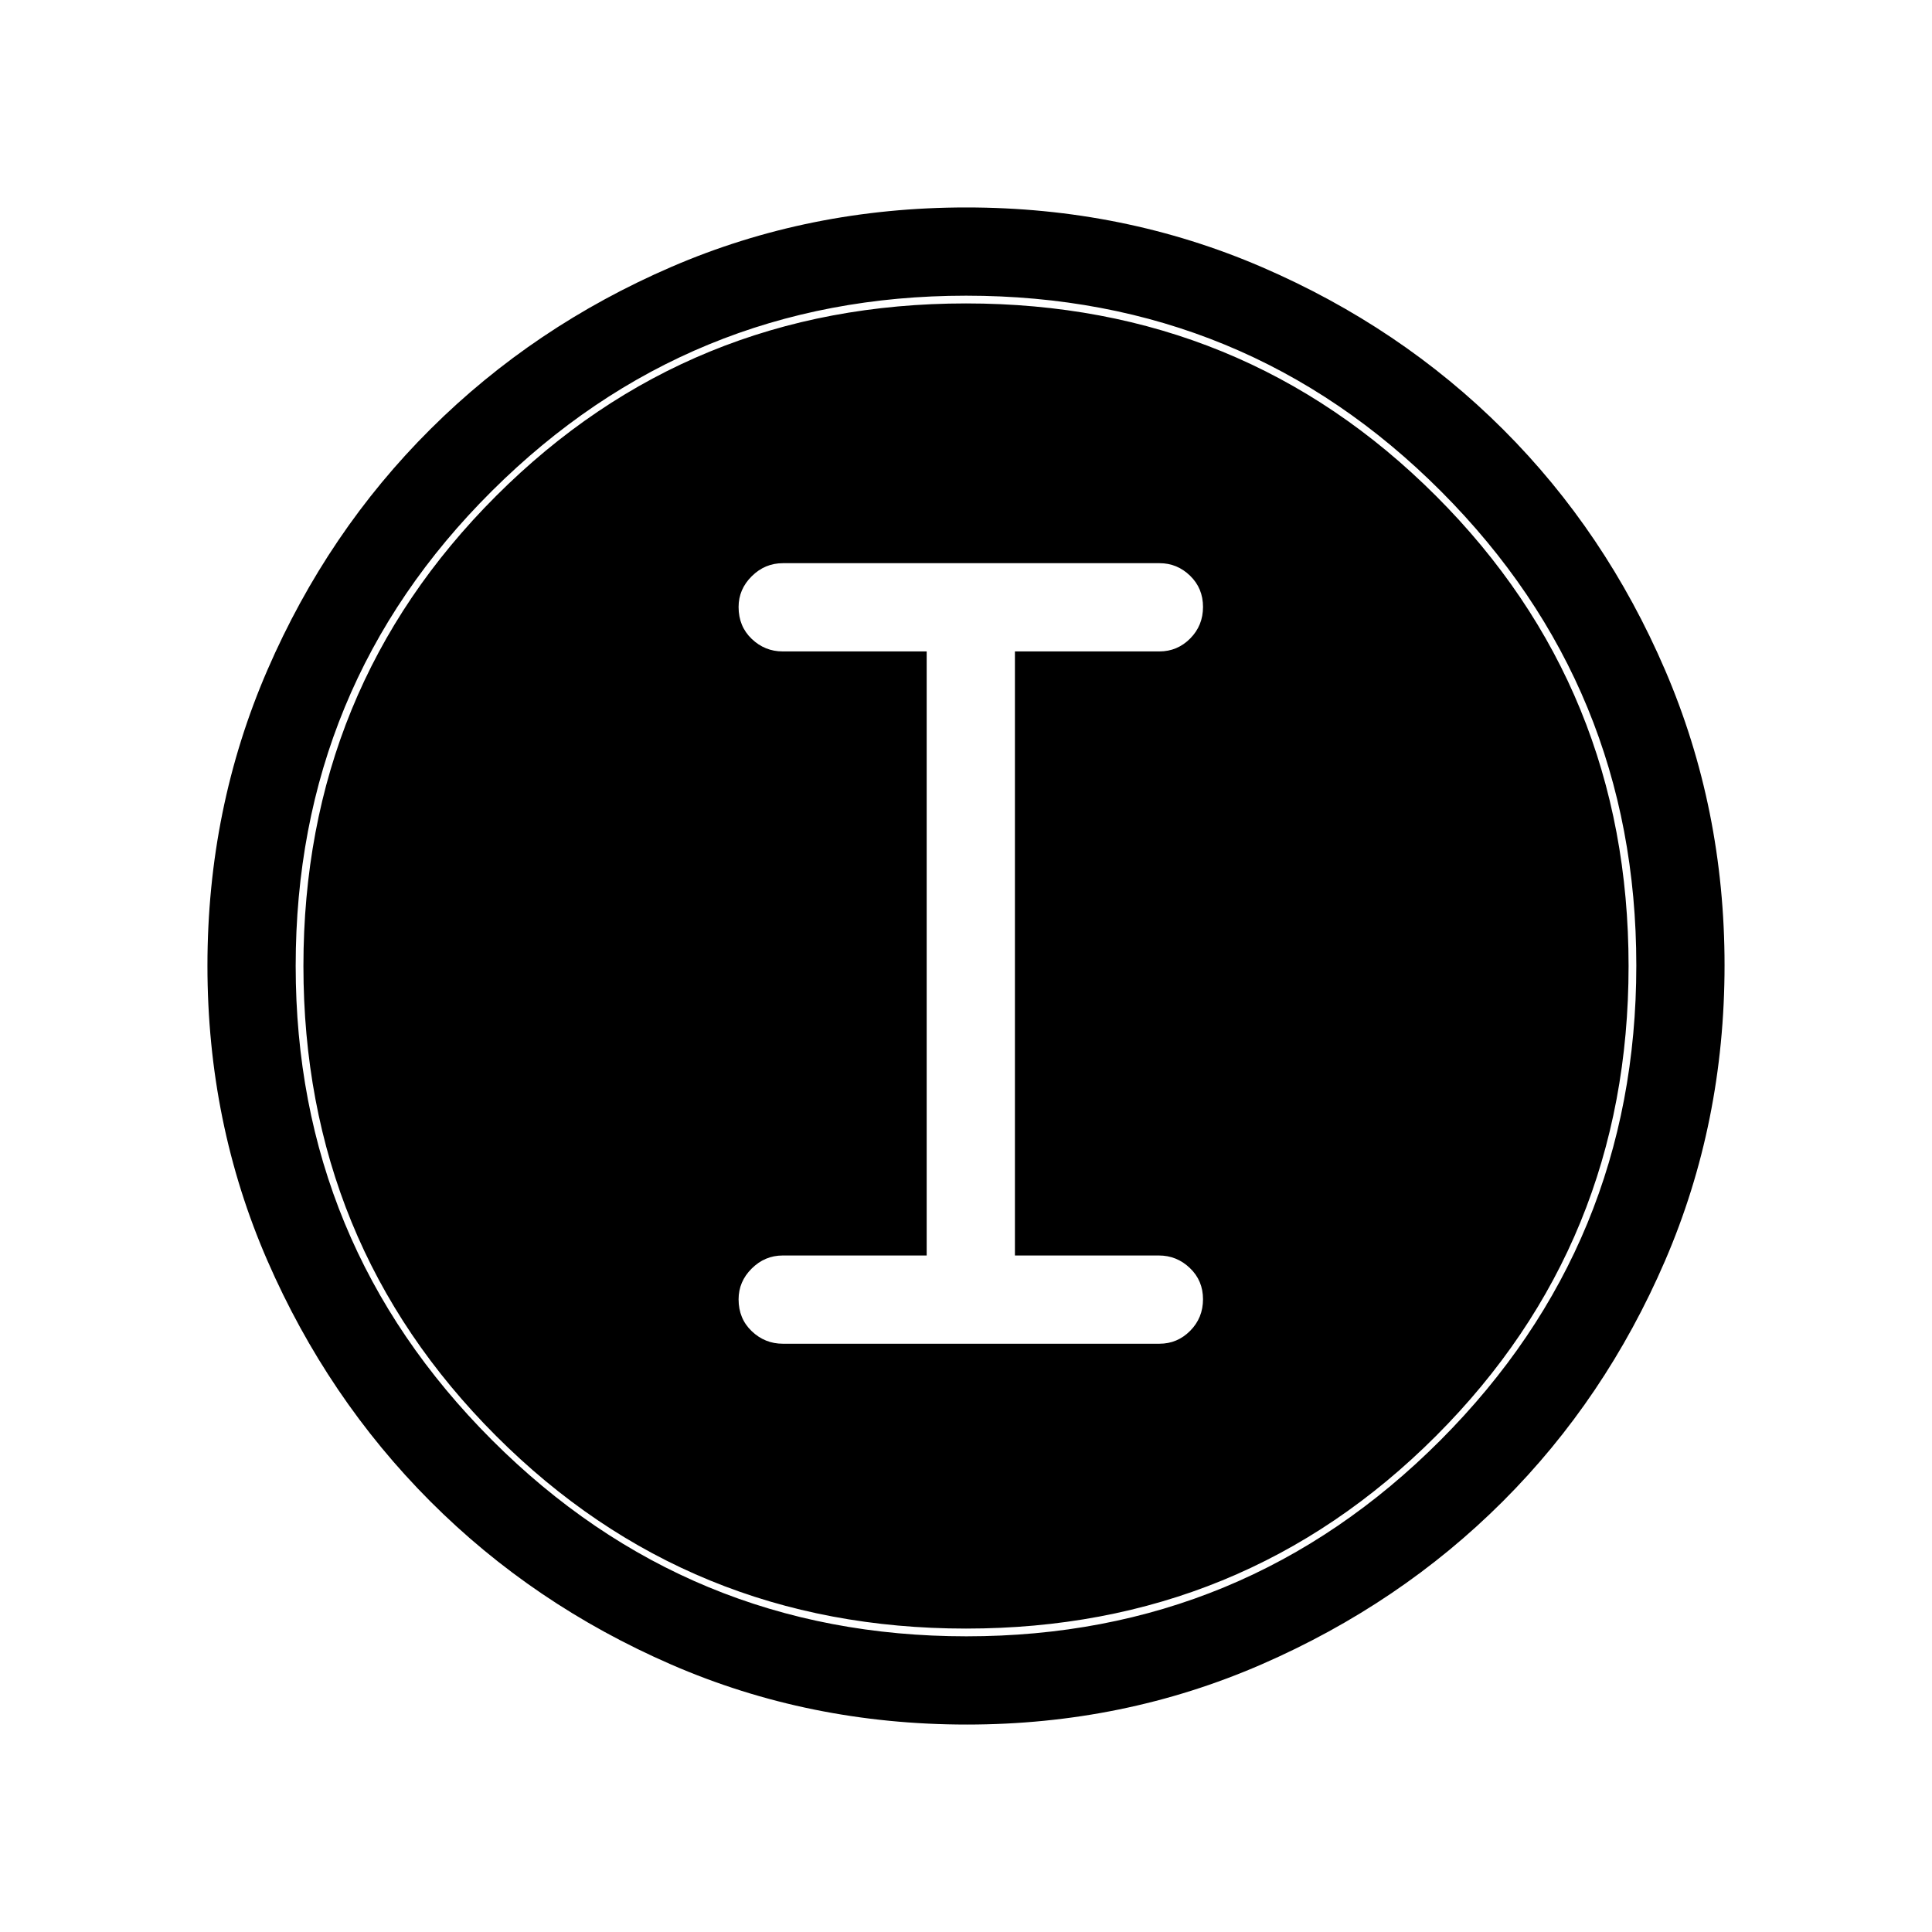 <svg xmlns="http://www.w3.org/2000/svg" height="48" viewBox="0 -960 960 960" width="48"><path d="M480.422-103.078q-78.335 0-146.904-29.825-68.57-29.824-119.726-81.095-51.156-51.27-80.935-119.639-29.779-68.369-29.779-146.515 0-78.227 29.825-146.982 29.824-68.754 81.095-119.742 51.27-50.988 119.639-80.517 68.369-29.529 146.515-29.529 78.227 0 146.987 29.693 68.761 29.693 119.743 80.595t80.511 119.623q29.529 68.721 29.529 146.589 0 78.335-29.575 146.904-29.574 68.57-80.595 119.541-51.02 50.972-119.741 80.935-68.721 29.964-146.589 29.964Zm-.16-43.845q138.315 0 235.565-97.512t97.25-235.827q0-138.315-96.991-235.565-96.99-97.25-236.04-97.25-138.007 0-235.565 96.991-97.558 96.99-97.558 236.04 0 138.007 97.512 235.565 97.512 97.558 235.827 97.558ZM480-150.77q-137.769 0-233.5-95.73-95.73-95.731-95.73-233.5 0-137.884 95.73-233.557Q342.231-809.23 480-809.23q137.884 0 233.557 95.673T809.23-480q0 137.769-95.673 233.5Q617.884-150.77 480-150.77Zm-91.022-141.538h187.148q8.903 0 15.273-6.427 6.37-6.426 6.37-15.692 0-9.265-6.521-15.496-6.522-6.231-15.401-6.231h-71.54v-300.154h71.752q8.97 0 15.34-6.427 6.37-6.426 6.37-15.692 0-9.265-6.422-15.496t-15.154-6.231H388.992q-8.909 0-15.451 6.479Q367-667.197 367-658.381q0 9.611 6.521 15.842 6.522 6.231 15.402 6.231h71.539v300.154h-71.539q-8.88 0-15.402 6.479Q367-323.197 367-314.381q0 9.611 6.538 15.842 6.537 6.231 15.44 6.231Z"/></svg>